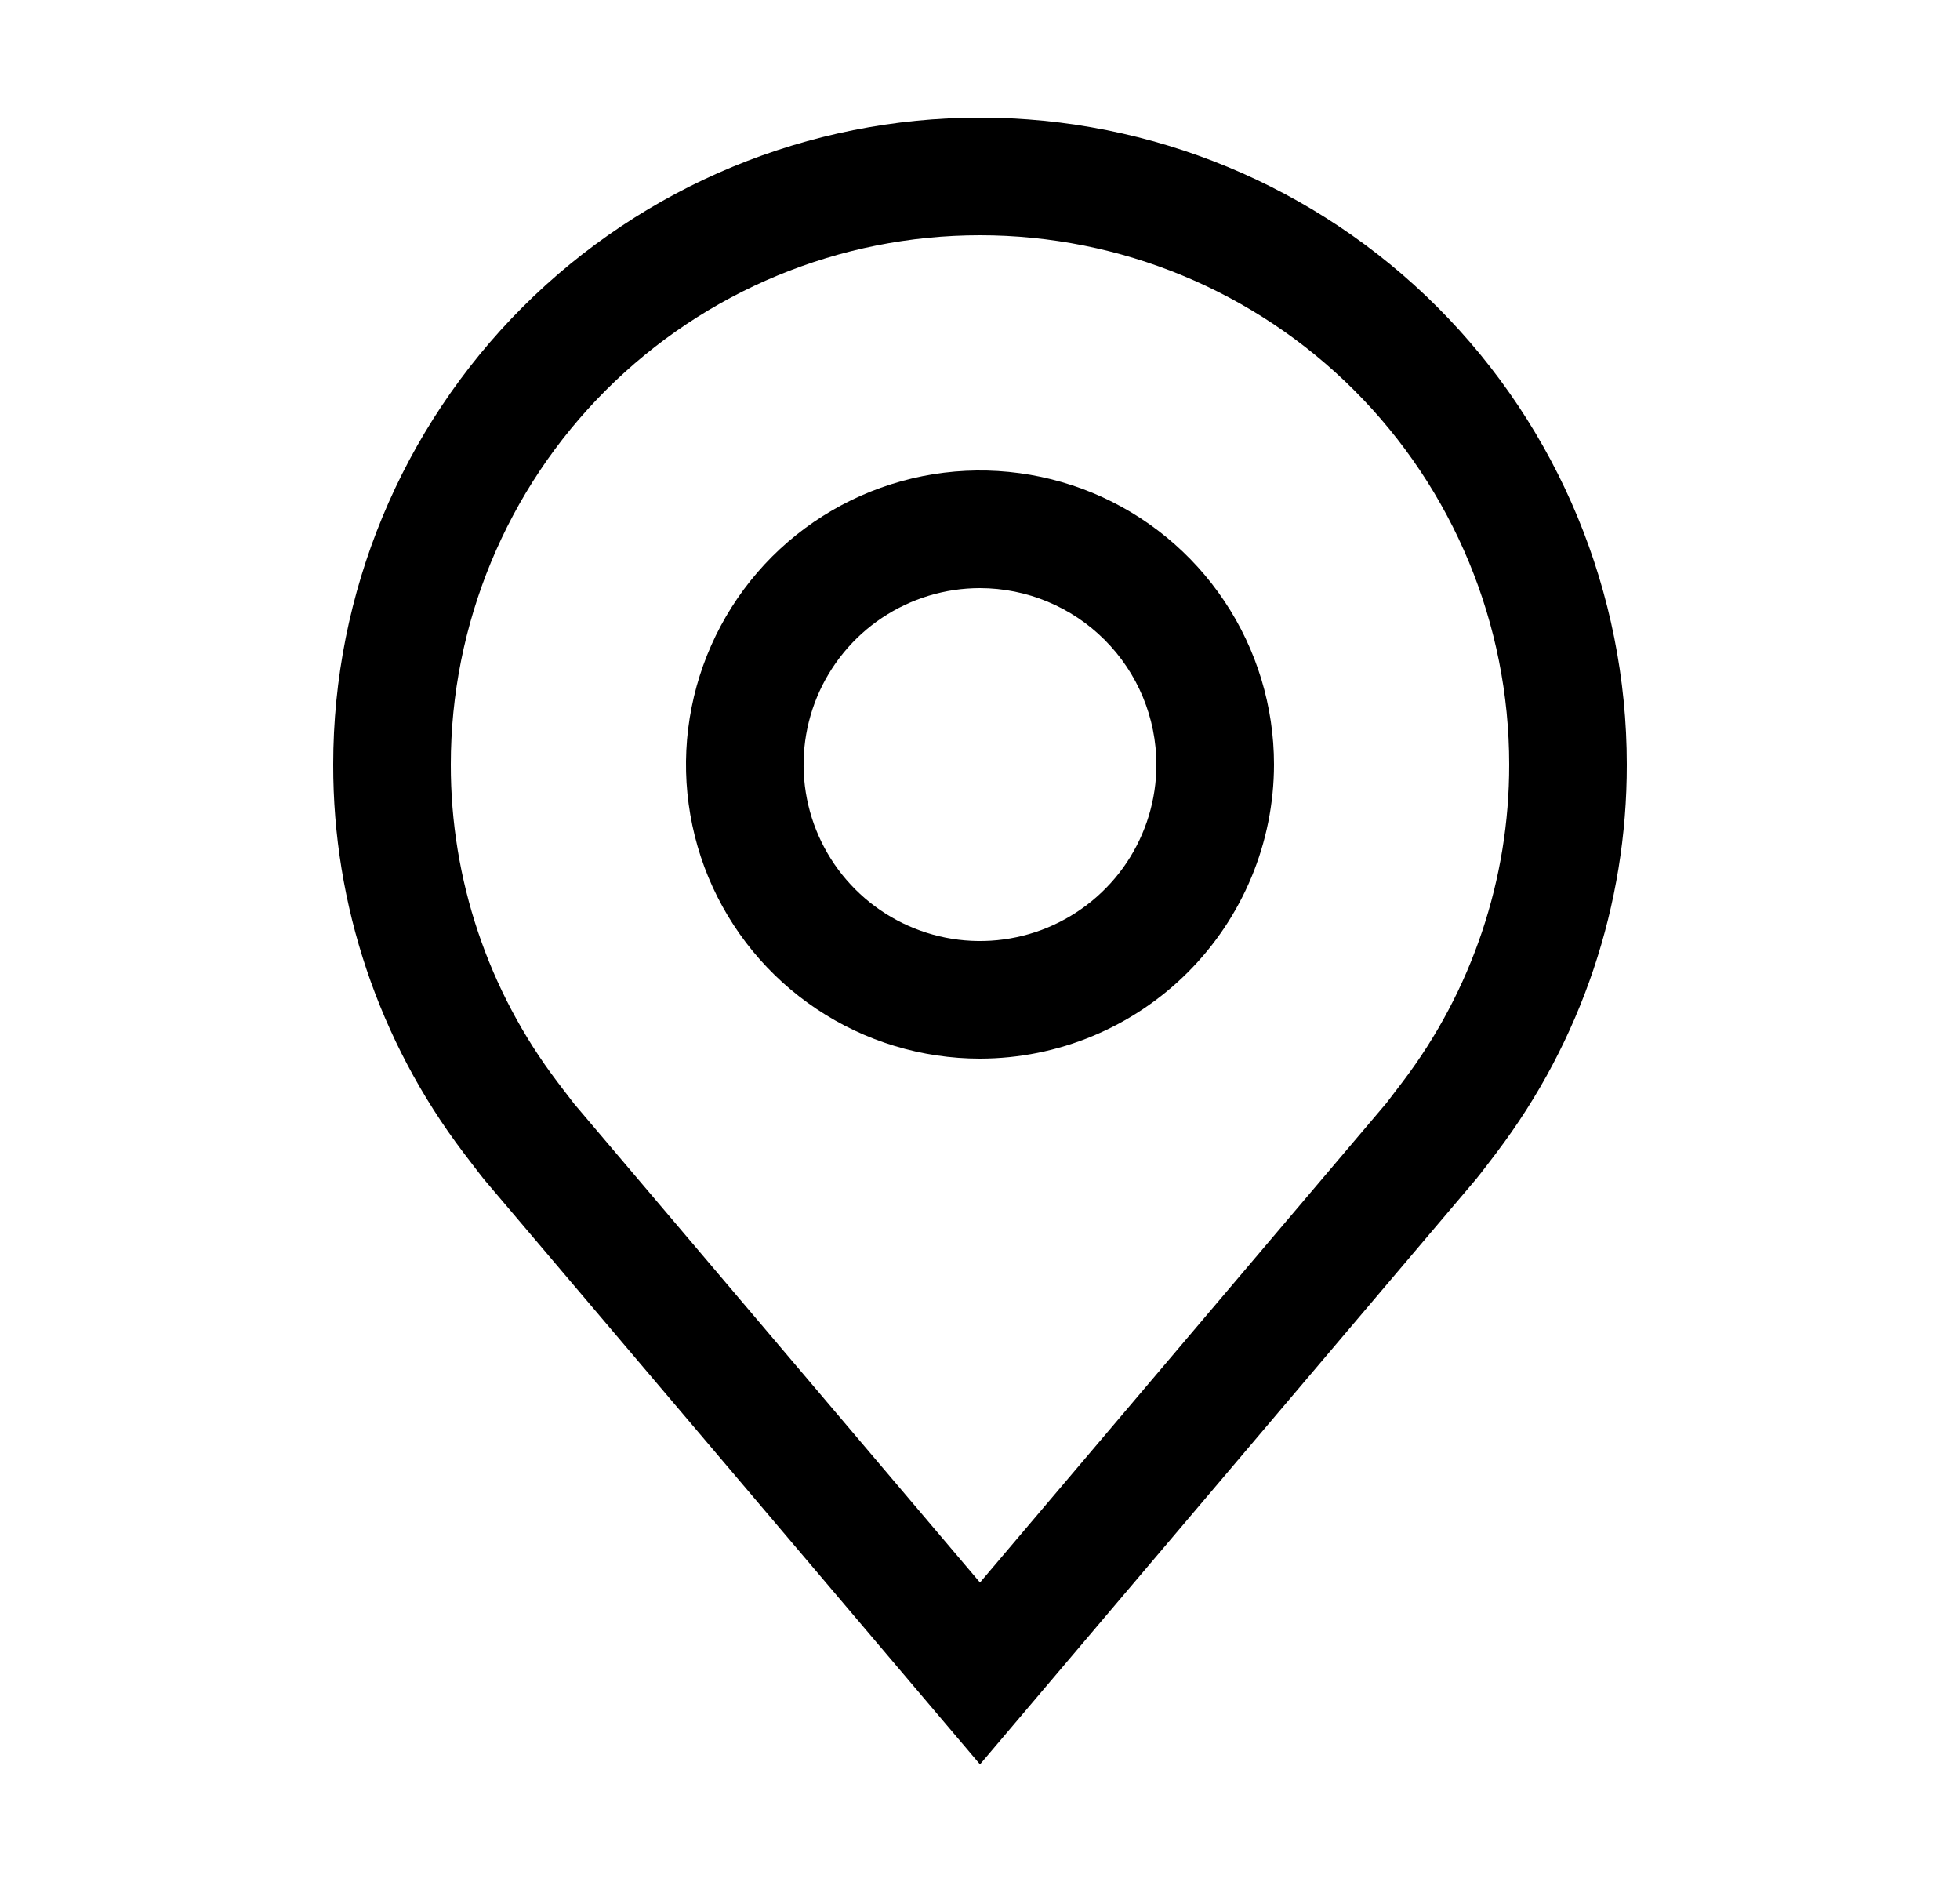 <svg
  width="25"
  height="24"
  viewBox="0 0 25 24"
  fill="none"
  xmlns="http://www.w3.org/2000/svg"
>
  <path
    d="M12.5 13.5C11.758 13.5 11.033 13.28 10.417 12.868C9.8 12.456 9.319 11.87 9.035 11.185C8.752 10.5 8.677 9.746 8.822 9.018C8.967 8.291 9.324 7.623 9.848 7.098C10.373 6.574 11.041 6.217 11.768 6.072C12.496 5.927 13.25 6.002 13.935 6.285C14.62 6.569 15.206 7.05 15.618 7.667C16.03 8.283 16.25 9.008 16.25 9.75C16.249 10.744 15.853 11.697 15.15 12.4C14.447 13.103 13.494 13.499 12.5 13.5ZM12.5 7.5C12.055 7.5 11.62 7.632 11.25 7.879C10.88 8.126 10.592 8.478 10.421 8.889C10.251 9.3 10.206 9.752 10.293 10.189C10.38 10.625 10.594 11.026 10.909 11.341C11.224 11.656 11.625 11.87 12.061 11.957C12.498 12.044 12.95 11.999 13.361 11.829C13.772 11.658 14.124 11.37 14.371 11C14.618 10.63 14.75 10.195 14.75 9.75C14.749 9.153 14.512 8.582 14.09 8.16C13.668 7.738 13.097 7.501 12.5 7.5Z"
    fill="currentColor"
  />
  <path
    d="M12.5 22.5L6.173 15.039C6.137 14.996 5.912 14.7 5.912 14.7C4.831 13.276 4.247 11.537 4.25 9.75C4.25 7.562 5.119 5.464 6.666 3.916C8.214 2.369 10.312 1.5 12.5 1.5C14.688 1.5 16.787 2.369 18.334 3.916C19.881 5.464 20.75 7.562 20.75 9.75C20.753 11.537 20.169 13.275 19.089 14.698L19.088 14.7C19.088 14.7 18.863 14.996 18.829 15.035L12.5 22.5ZM7.109 13.796C7.11 13.797 7.284 14.027 7.324 14.077L12.5 20.181L17.683 14.068C17.715 14.027 17.891 13.795 17.892 13.794C18.775 12.631 19.252 11.21 19.25 9.75C19.25 7.96 18.539 6.243 17.273 4.977C16.007 3.711 14.29 3 12.5 3C10.71 3 8.993 3.711 7.727 4.977C6.461 6.243 5.75 7.96 5.75 9.75C5.748 11.211 6.226 12.633 7.109 13.796Z"
    fill="currentColor"
  />
</svg>
